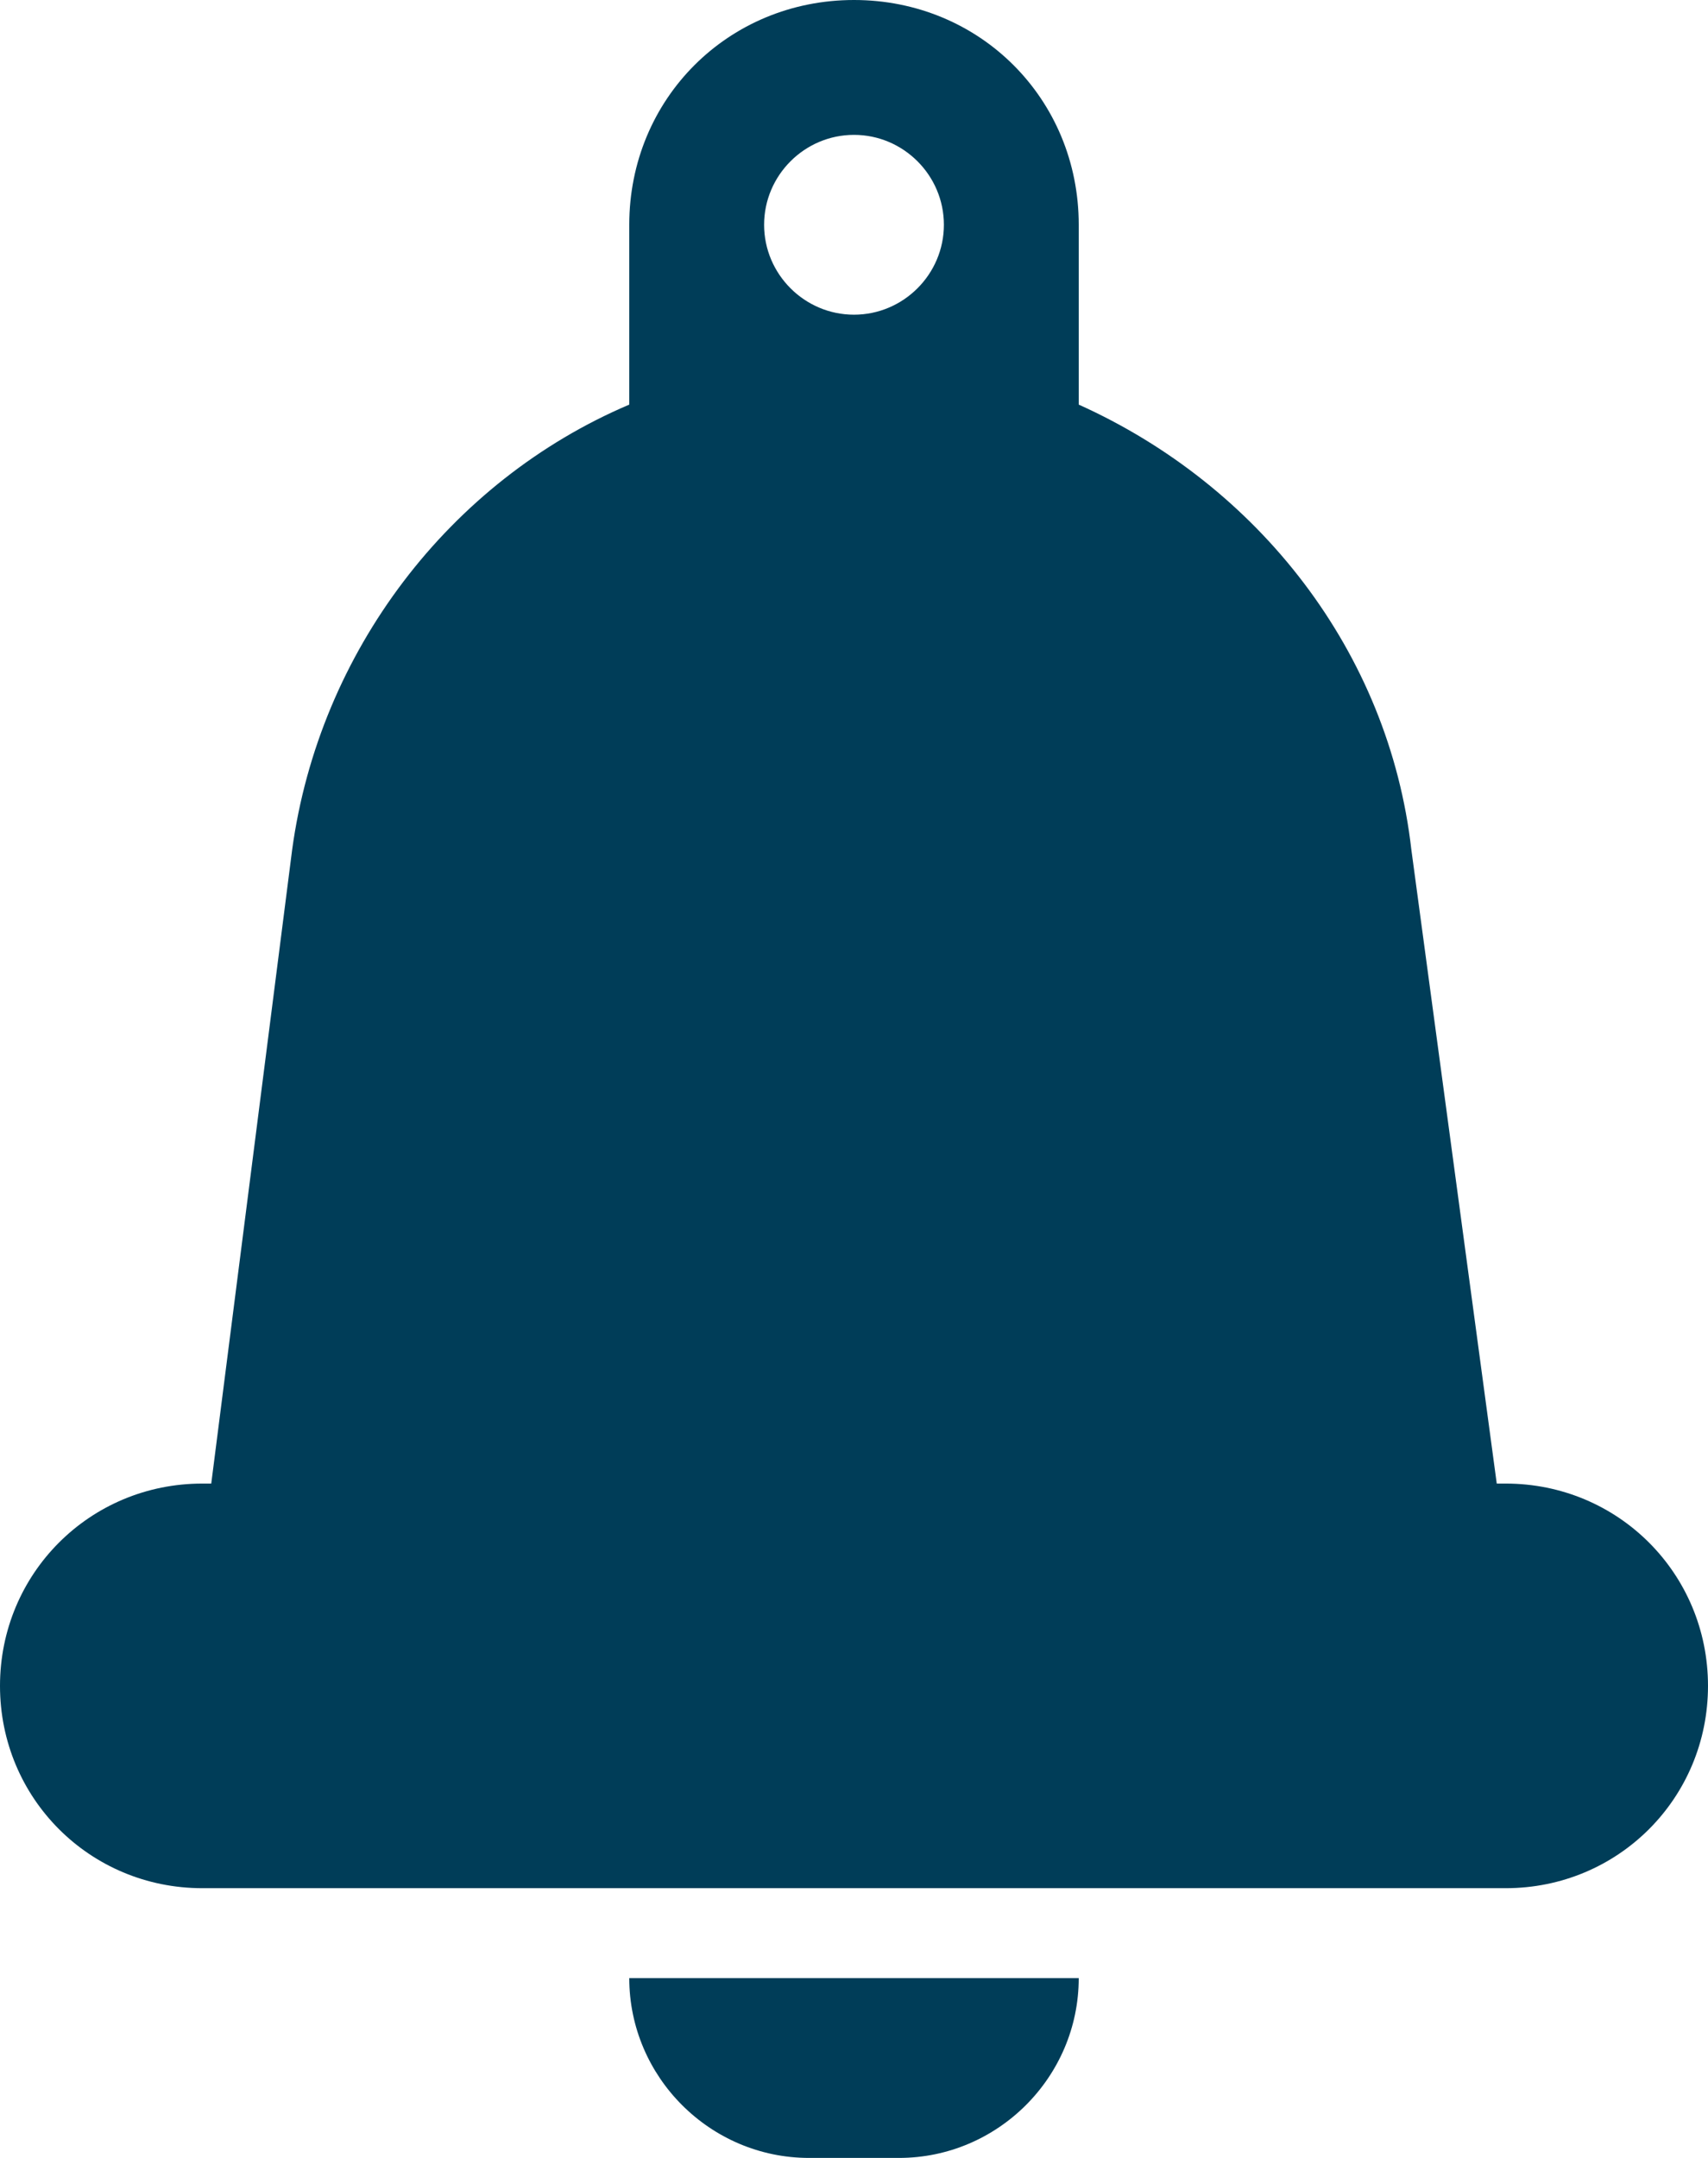 <?xml version="1.0" encoding="utf-8"?>
<!-- Generator: Adobe Illustrator 25.0.0, SVG Export Plug-In . SVG Version: 6.00 Build 0)  -->
<svg version="1.1" id="Layer_1" xmlns="http://www.w3.org/2000/svg" xmlns:xlink="http://www.w3.org/1999/xlink" x="0px"
	y="0px" viewBox="0 0 38 48" style="enable-background:new 0 0 38 48;" xml:space="preserve">
	<style type="text/css">
		.st0 {
			fill: #003D58;
		}
	</style>
	<g id="Layer_2_1_">
		<g id="Icons">
			<path class="st0" d="M18,48h2c2.2,0,4-1.8,4-4H14C14,46.2,15.8,48,18,48z" />
			<path class="st0" d="M33.5,33h-0.2l-1.9-14.1C30.9,14.5,28,10.8,24,9V5c0-2.8-2.2-5-5-5s-5,2.2-5,5v4c-4,1.7-6.9,5.5-7.5,9.9
			L4.7,33H4.5C2,33,0,35,0,37.5S2,42,4.5,42h29c2.5,0,4.5-2,4.5-4.5S36,33,33.5,33z M19,3c1.1,0,2,0.9,2,2s-0.9,2-2,2s-2-0.9-2-2
			S17.9,3,19,3z" />
		</g>
	</g>
</svg>